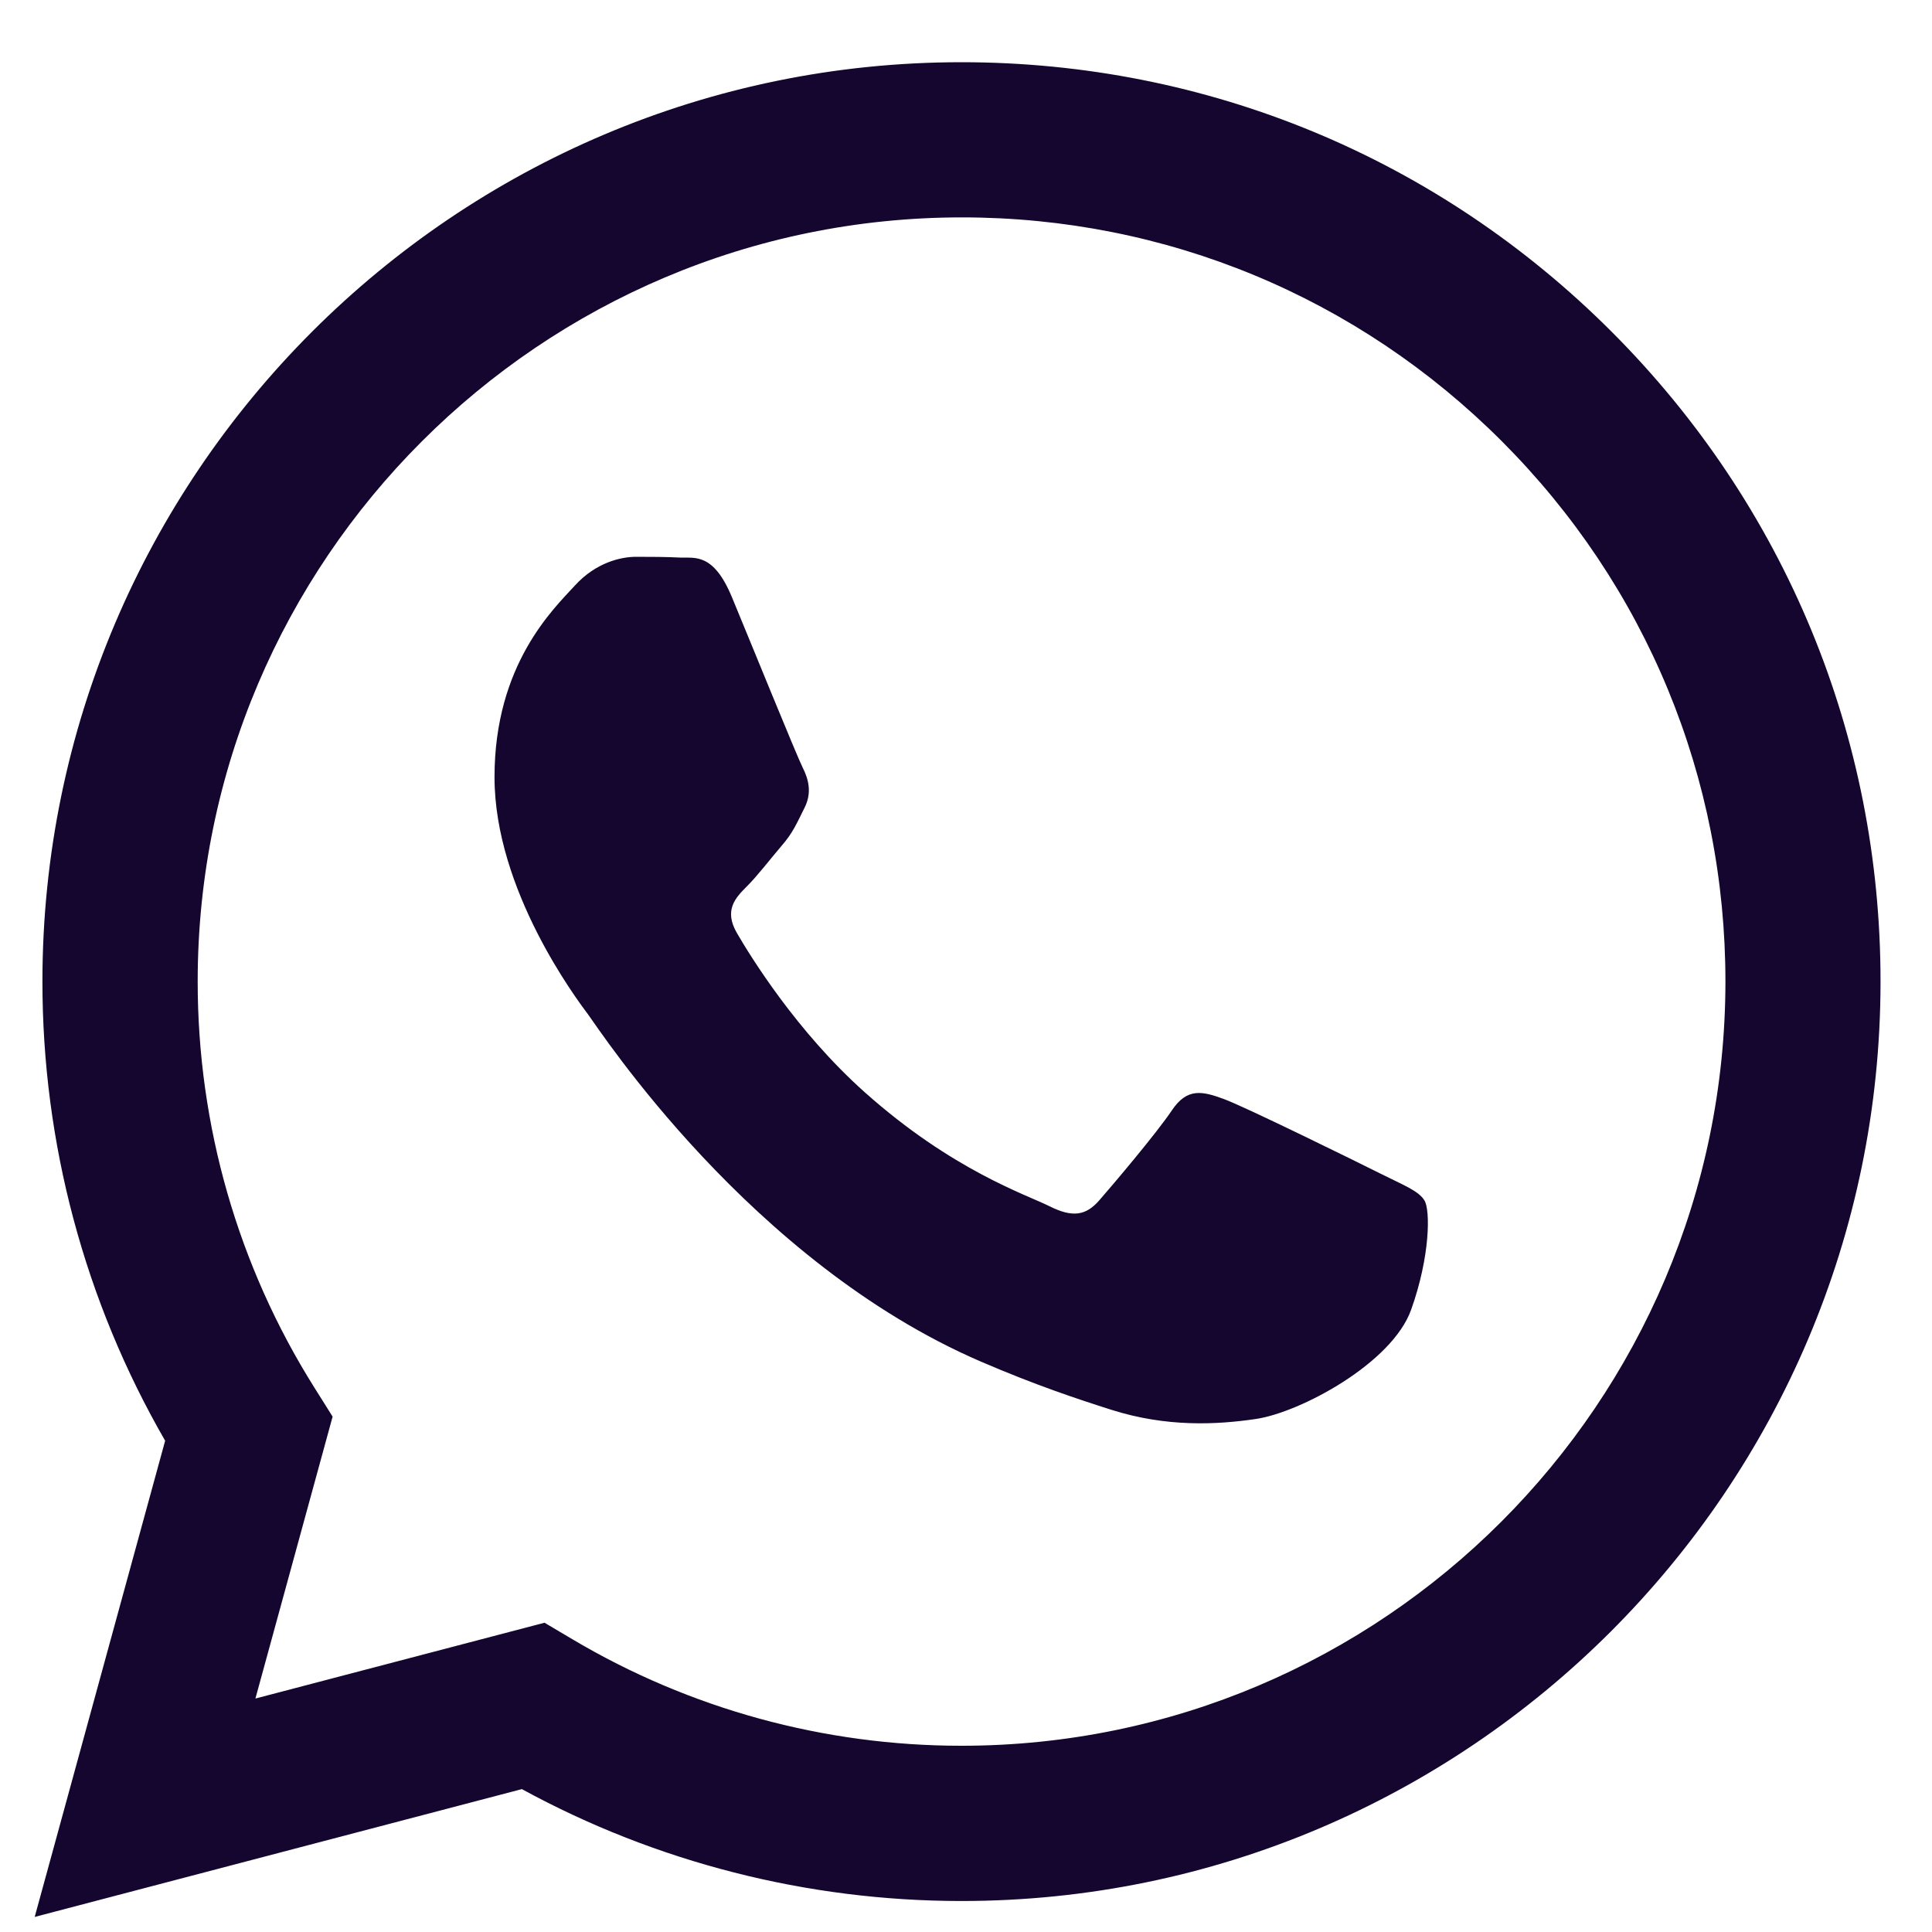 <svg width="25" height="25" viewBox="0 0 25 25" fill="none" xmlns="http://www.w3.org/2000/svg">
<g clip-path="url(#clip0_103_13867)">
<path fill-rule="evenodd" clip-rule="evenodd" d="M20.855 4.293C18.609 2.045 15.623 0.806 12.442 0.805C5.887 0.805 0.552 6.139 0.549 12.697C0.548 14.793 1.096 16.839 2.137 18.643L0.449 24.805L6.753 23.151C8.49 24.099 10.446 24.598 12.436 24.599H12.441C18.995 24.599 24.331 19.264 24.334 12.706C24.336 9.529 23.1 6.54 20.855 4.293ZM12.442 22.59H12.438C10.664 22.59 8.925 22.113 7.407 21.212L7.046 20.998L3.305 21.979L4.304 18.331L4.069 17.957C3.079 16.383 2.557 14.564 2.558 12.697C2.56 7.247 6.995 2.813 12.447 2.813C15.087 2.813 17.569 3.843 19.435 5.711C21.301 7.58 22.328 10.063 22.327 12.704C22.324 18.156 17.89 22.59 12.442 22.59ZM17.864 15.187C17.567 15.038 16.106 14.319 15.833 14.22C15.561 14.121 15.363 14.071 15.164 14.368C14.965 14.665 14.397 15.335 14.223 15.534C14.05 15.732 13.876 15.757 13.579 15.608C13.282 15.459 12.324 15.146 11.189 14.133C10.306 13.345 9.709 12.372 9.536 12.074C9.363 11.776 9.518 11.616 9.666 11.468C9.8 11.335 9.963 11.121 10.112 10.947C10.262 10.775 10.311 10.651 10.411 10.452C10.51 10.254 10.461 10.08 10.386 9.931C10.311 9.783 9.717 8.32 9.47 7.725C9.229 7.145 8.984 7.224 8.801 7.215C8.628 7.206 8.43 7.205 8.231 7.205C8.033 7.205 7.711 7.279 7.439 7.577C7.167 7.875 6.399 8.594 6.399 10.056C6.399 11.519 7.464 12.932 7.612 13.13C7.76 13.328 9.707 16.33 12.688 17.617C13.397 17.923 13.951 18.106 14.382 18.243C15.094 18.469 15.742 18.437 16.254 18.361C16.825 18.276 18.012 17.642 18.26 16.948C18.508 16.254 18.508 15.658 18.433 15.535C18.359 15.41 18.161 15.336 17.864 15.187Z" fill="#14062E"/>
</g>
<defs>
<clipPath id="clip0_103_13867">
<rect width="24" height="24" fill="white" transform="translate(0.393 0.805)"/>
</clipPath>
</defs>
</svg>
